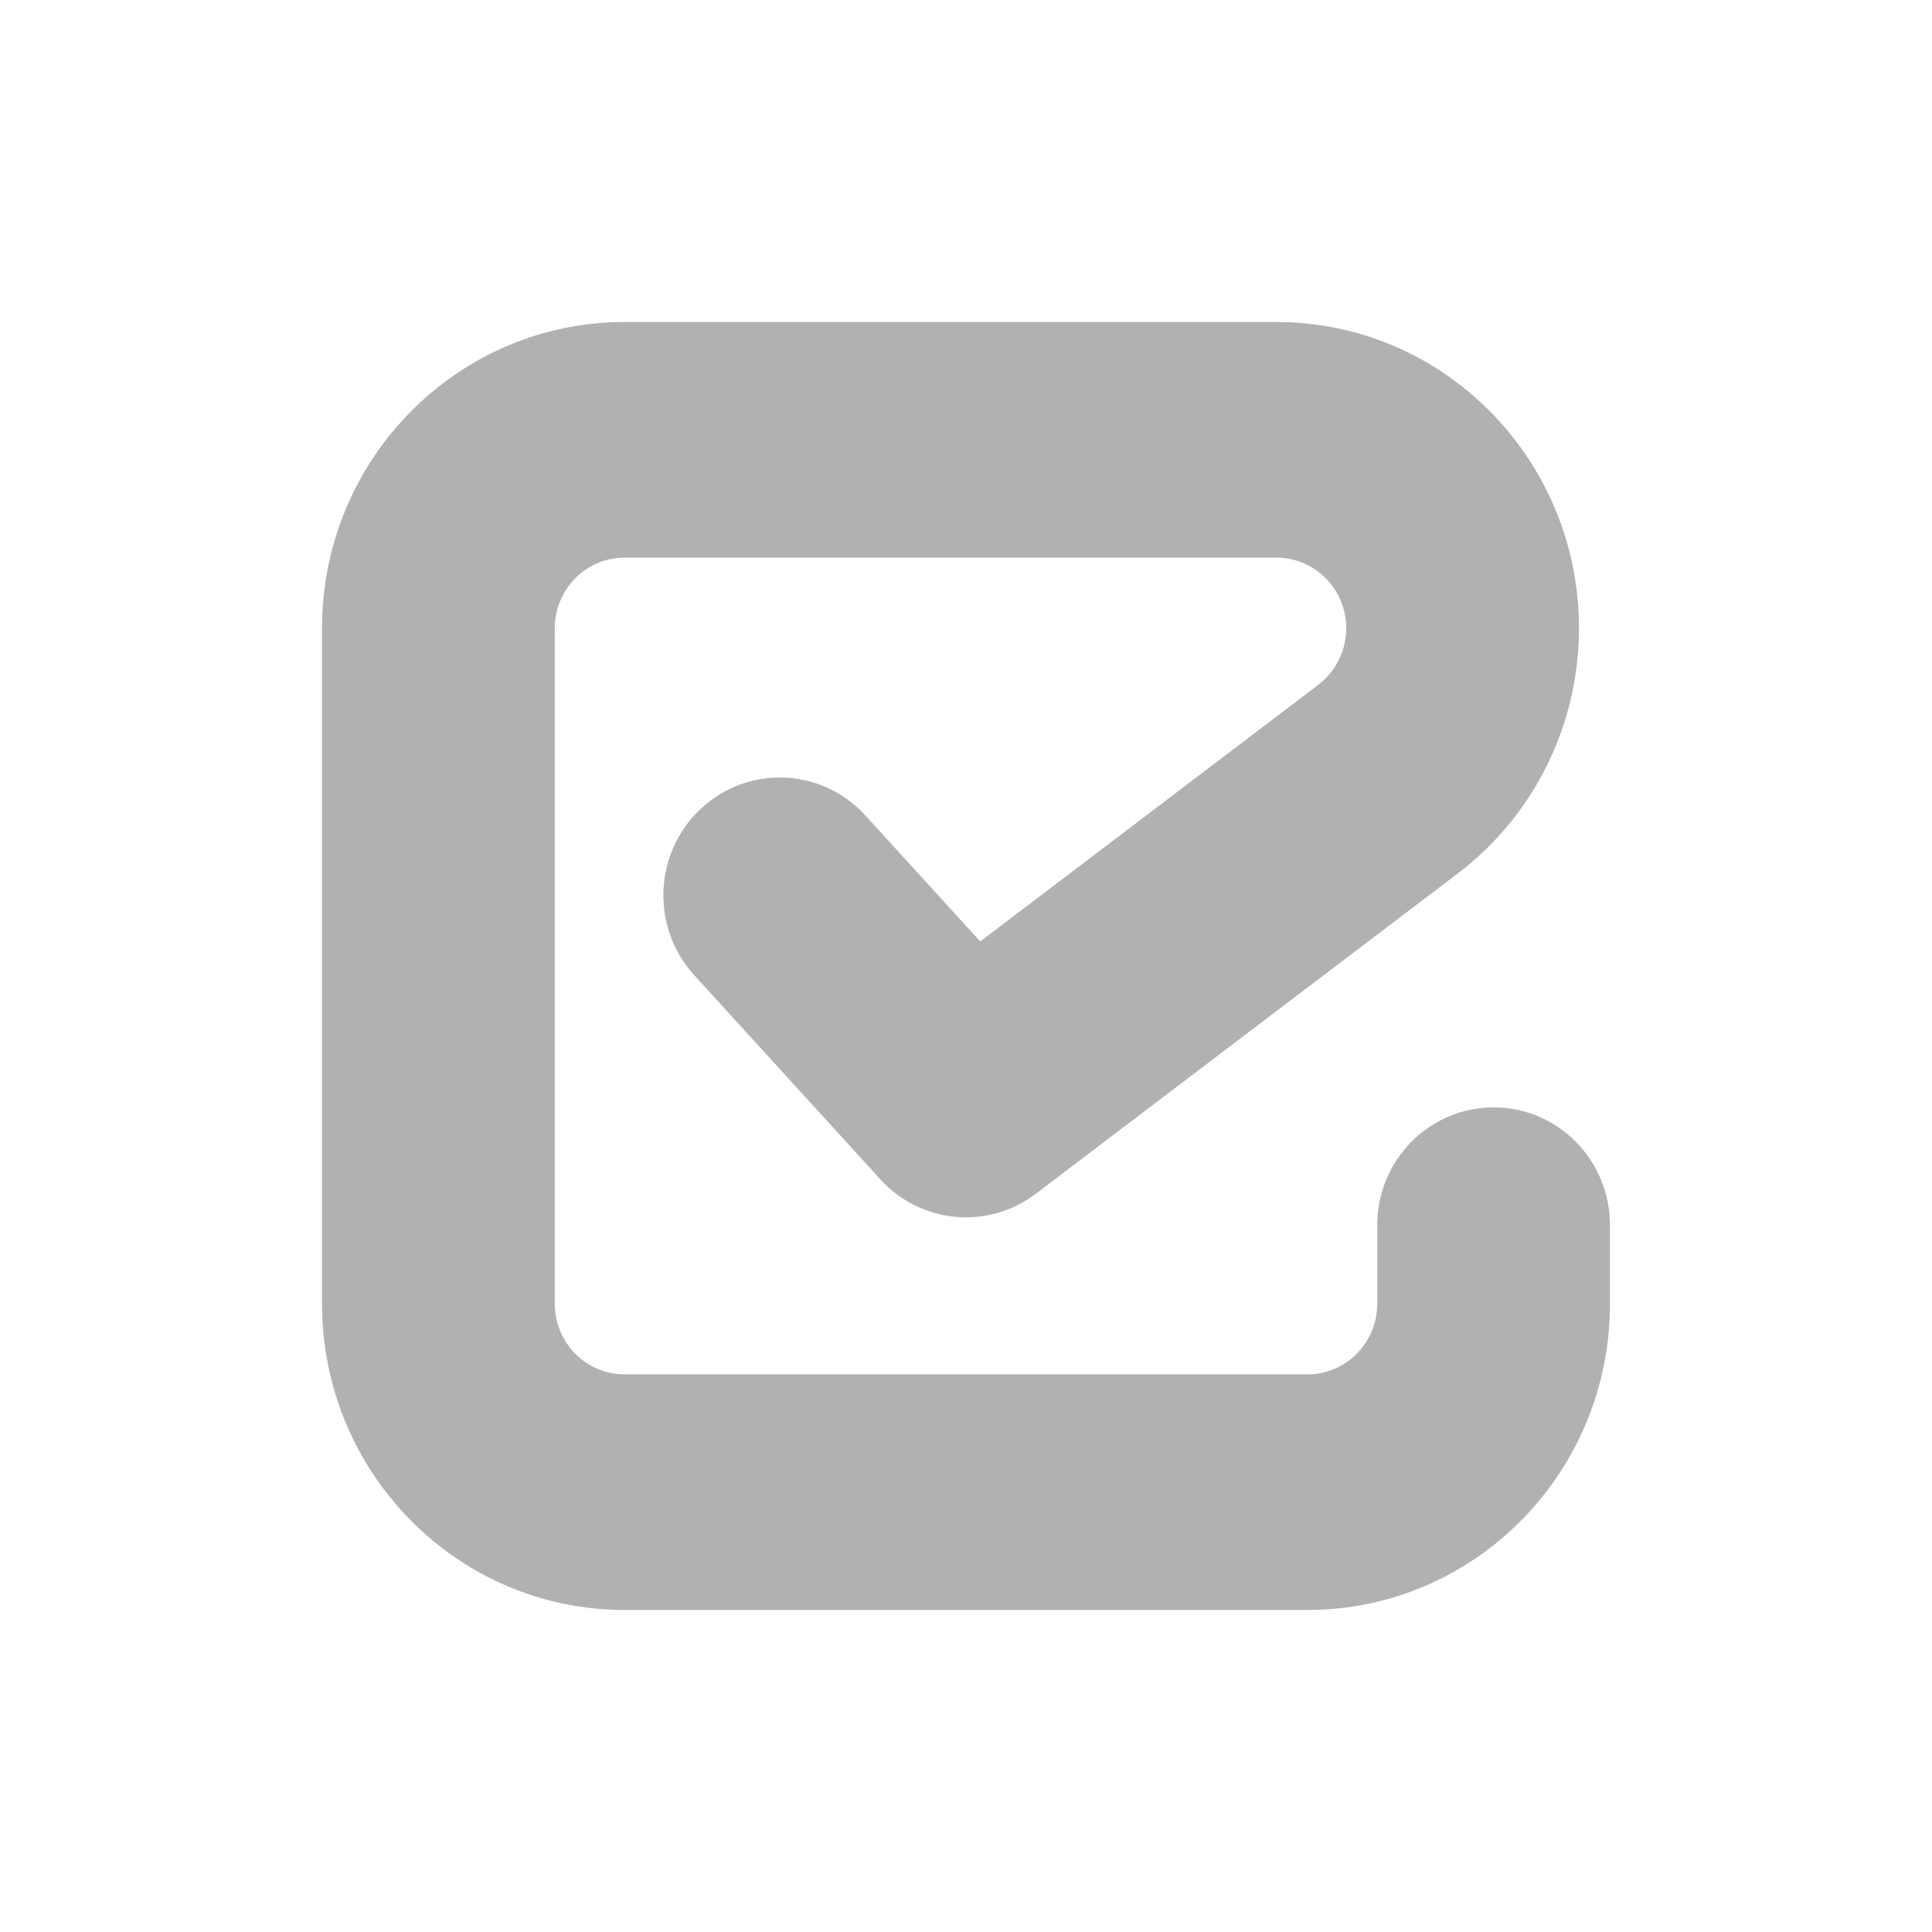 <svg width="40" height="40" viewBox="0 0 40 40" fill="none" xmlns="http://www.w3.org/2000/svg">
<path fill-rule="evenodd" clip-rule="evenodd" d="M6.667 13.008C6.667 9.506 9.472 6.667 12.932 6.667H26.426C29.886 6.667 32.691 9.506 32.691 13.008C32.691 15.004 31.762 16.884 30.185 18.081L21.446 24.715C20.457 25.466 19.068 25.338 18.229 24.419L14.374 20.191C13.471 19.201 13.532 17.658 14.51 16.744C15.488 15.831 17.012 15.892 17.915 16.882L20.295 19.492L27.293 14.179C27.657 13.902 27.872 13.469 27.872 13.008C27.872 12.2 27.224 11.545 26.426 11.545H12.932C12.133 11.545 11.486 12.2 11.486 13.008V26.992C11.486 27.8 12.133 28.455 12.932 28.455H27.068C27.867 28.455 28.514 27.8 28.514 26.992V25.366C28.514 24.019 29.593 22.927 30.924 22.927C32.255 22.927 33.333 24.019 33.333 25.366V26.992C33.333 30.494 30.528 33.333 27.068 33.333H12.932C9.472 33.333 6.667 30.494 6.667 26.992V13.008Z" fill="#AFB1B3"/>
</svg>

